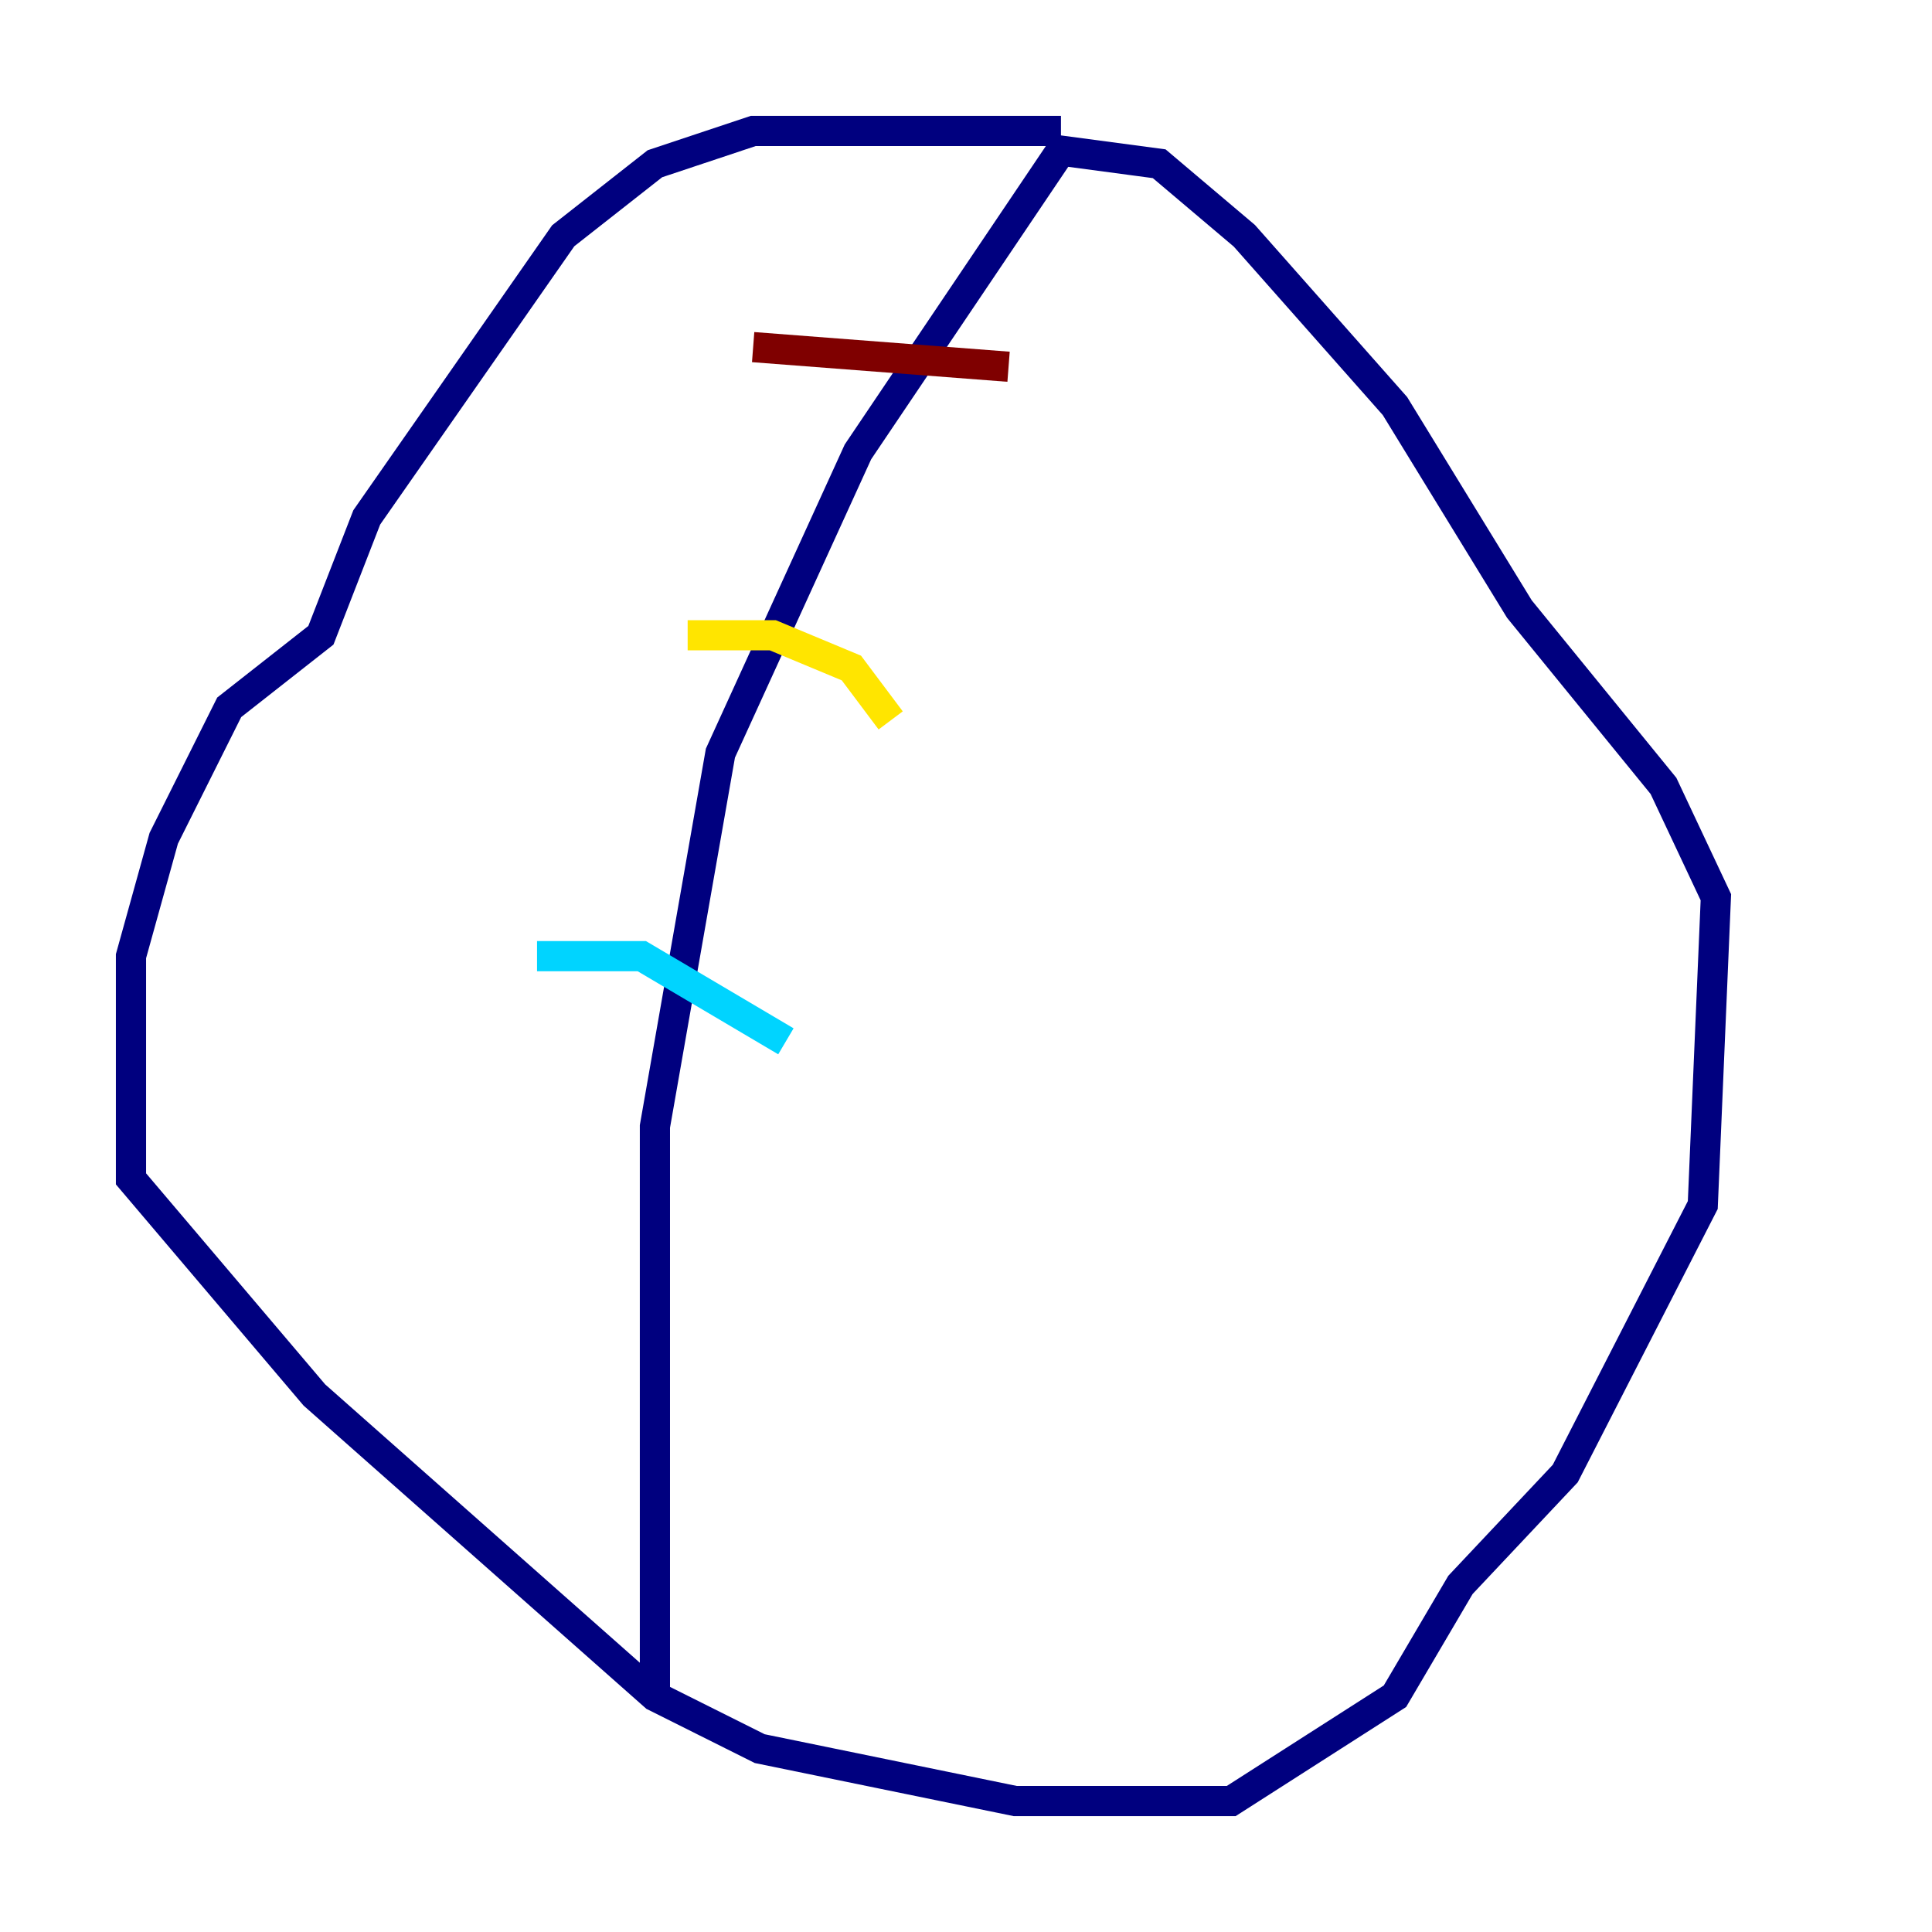 <?xml version="1.0" encoding="utf-8" ?>
<svg baseProfile="tiny" height="128" version="1.2" viewBox="0,0,128,128" width="128" xmlns="http://www.w3.org/2000/svg" xmlns:ev="http://www.w3.org/2001/xml-events" xmlns:xlink="http://www.w3.org/1999/xlink"><defs /><polyline fill="none" points="70.291,8.678 49.898,8.678 43.39,10.848 37.315,15.62 24.298,34.278 21.261,42.088 15.186,46.861 10.848,55.539 8.678,63.349 8.678,78.102 20.827,92.42 43.39,112.38 50.332,115.851 67.254,119.322 81.573,119.322 92.42,112.38 96.759,105.003 103.702,97.627 112.814,79.837 113.681,59.444 110.21,52.068 100.664,40.352 92.42,26.902 82.441,15.62 76.8,10.848 70.291,9.98 56.841,29.939 47.729,49.898 43.39,74.63 43.39,112.814" stroke="#00007f" stroke-width="2" /><polyline fill="none" points="35.58,63.349 42.522,63.349 52.068,68.99" stroke="#00d4ff" stroke-width="2" /><polyline fill="none" points="45.559,42.088 51.2,42.088 56.407,44.258 59.01,47.729" stroke="#ffe500" stroke-width="2" /><polyline fill="none" points="49.898,22.997 66.82,24.298" stroke="#7f0000" stroke-width="2" /></svg>